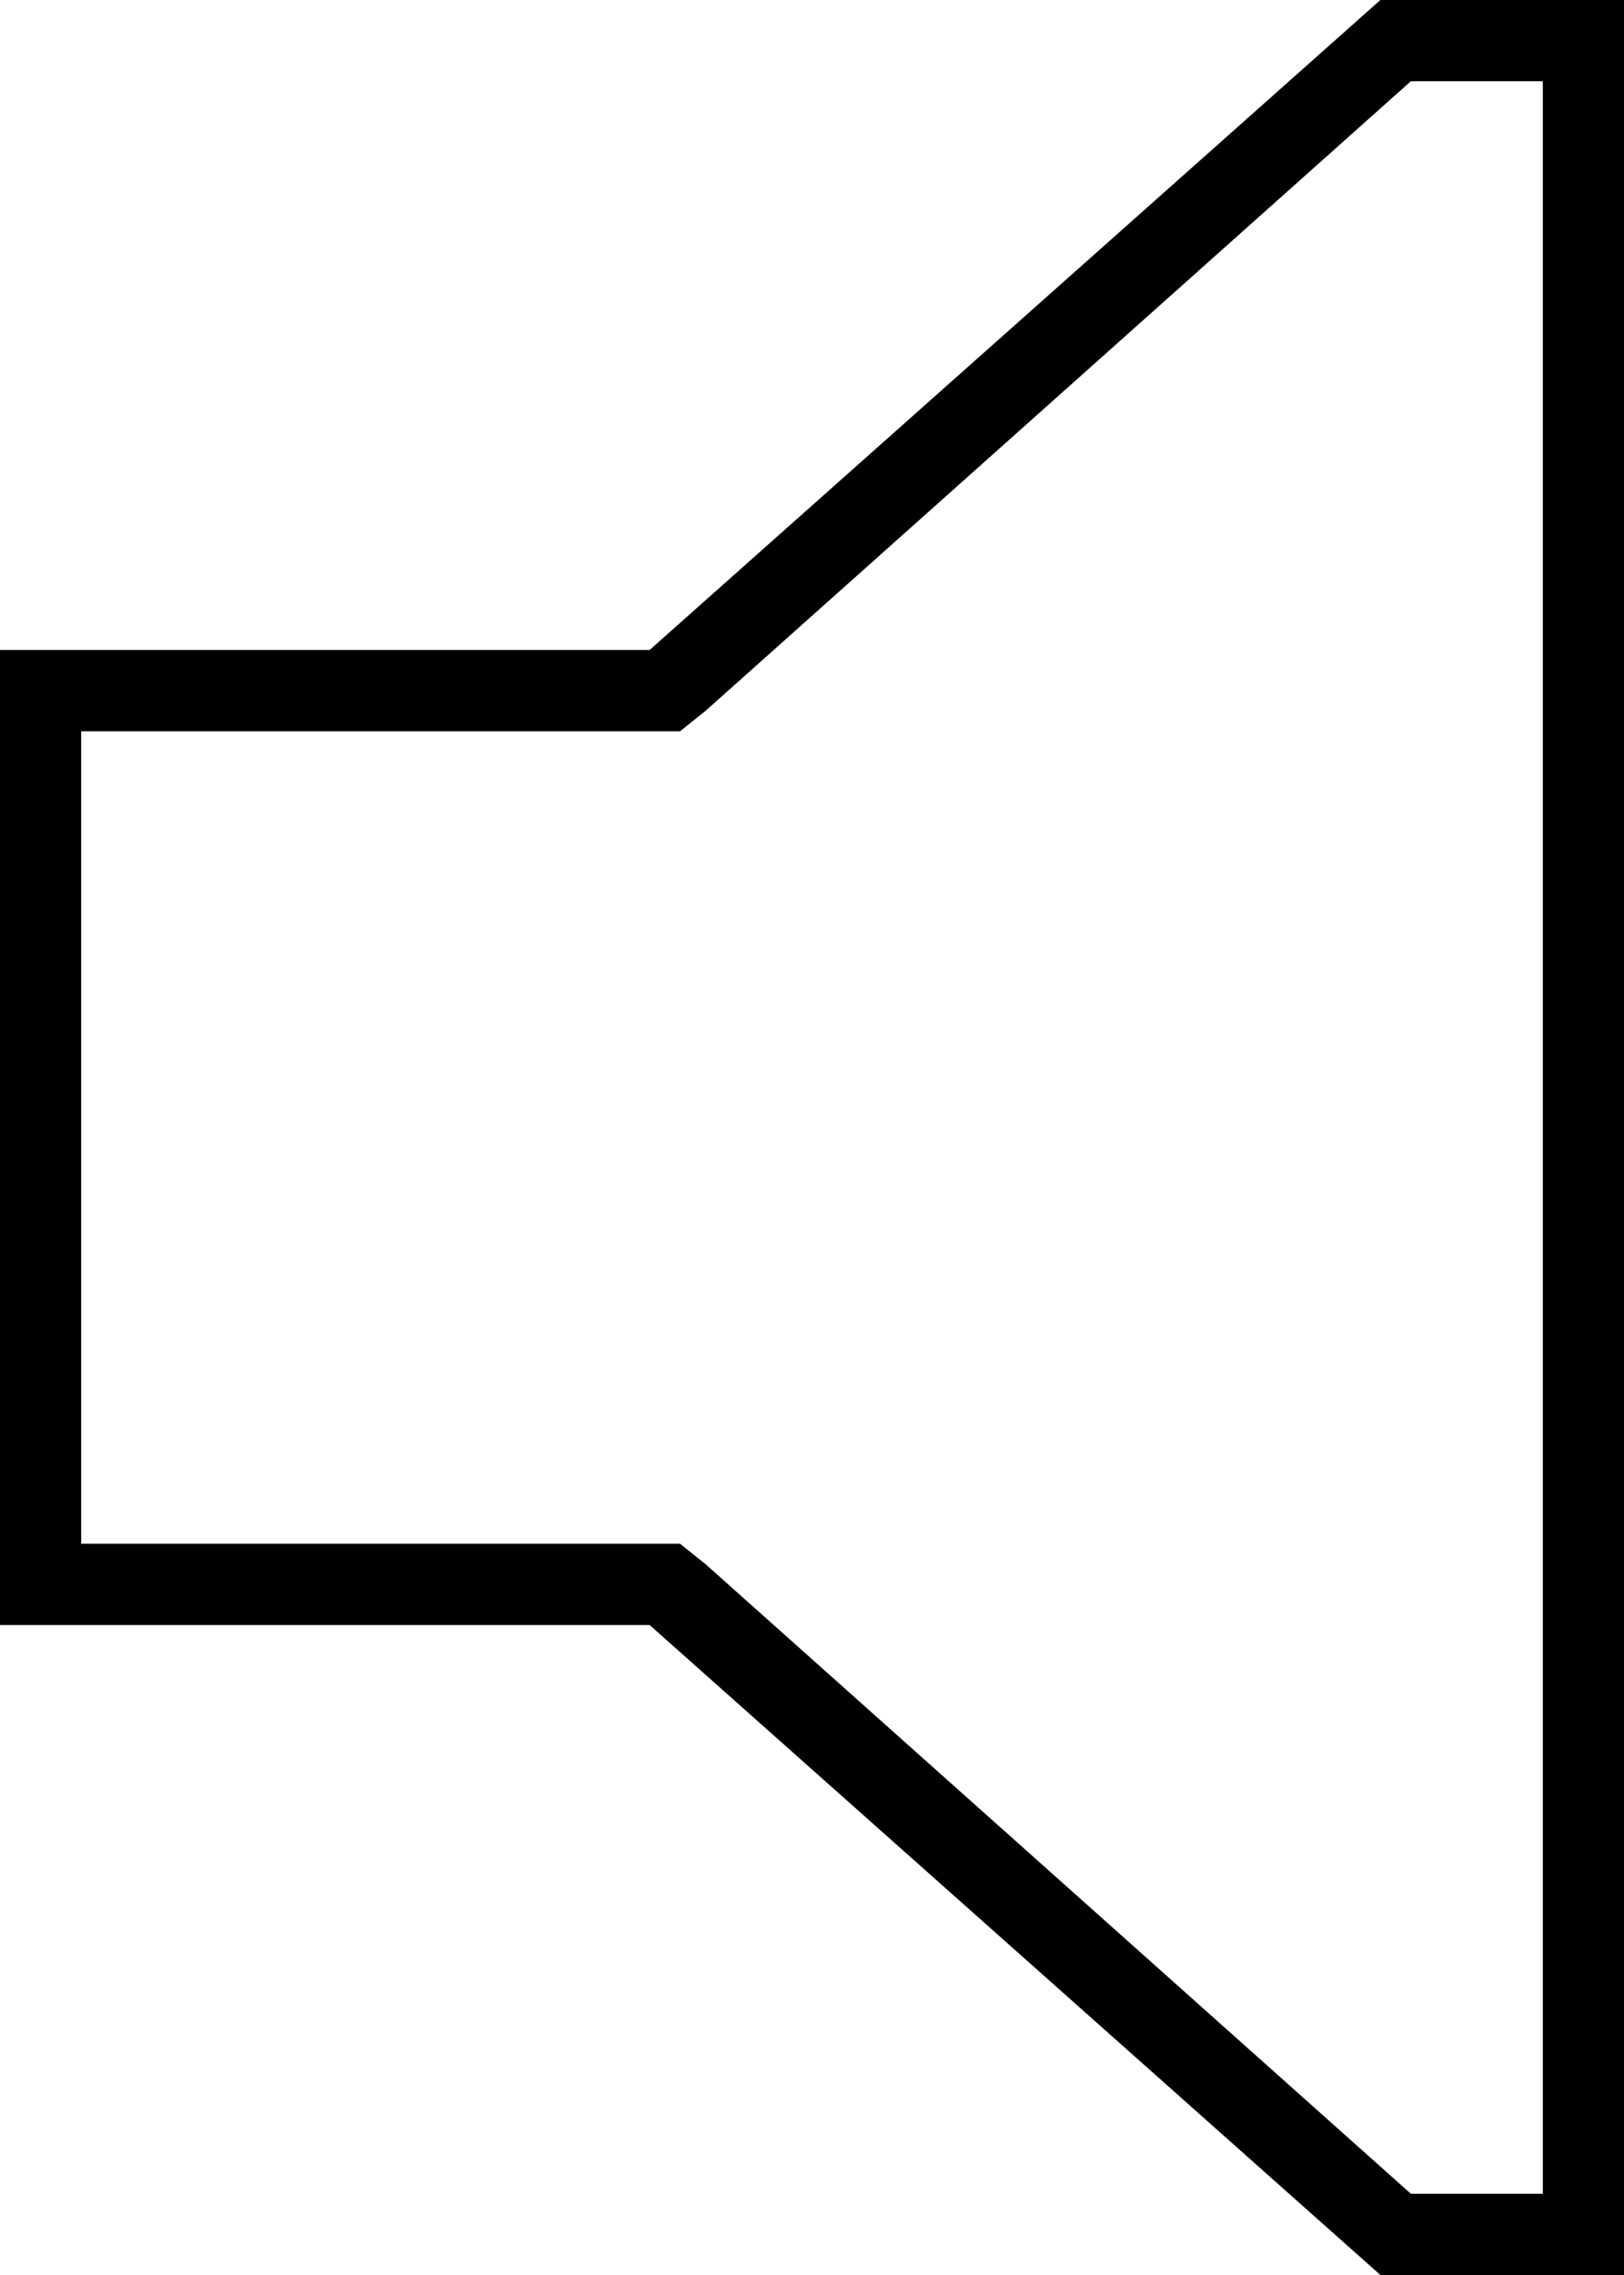 <svg xmlns="http://www.w3.org/2000/svg" viewBox="0 0 320 448">
  <path d="M 134 304 L 139 308 L 134 304 L 139 308 L 278 432 L 278 432 L 304 432 L 304 432 L 304 16 L 304 16 L 278 16 L 278 16 L 139 140 L 139 140 L 134 144 L 134 144 L 128 144 L 16 144 L 16 304 L 16 304 L 128 304 L 134 304 Z M 16 320 L 0 320 L 16 320 L 0 320 L 0 304 L 0 304 L 0 144 L 0 144 L 0 128 L 0 128 L 16 128 L 128 128 L 272 0 L 272 0 L 304 0 L 320 0 L 320 16 L 320 16 L 320 432 L 320 432 L 320 448 L 320 448 L 304 448 L 272 448 L 128 320 L 128 320 L 16 320 L 16 320 Z" />
</svg>
